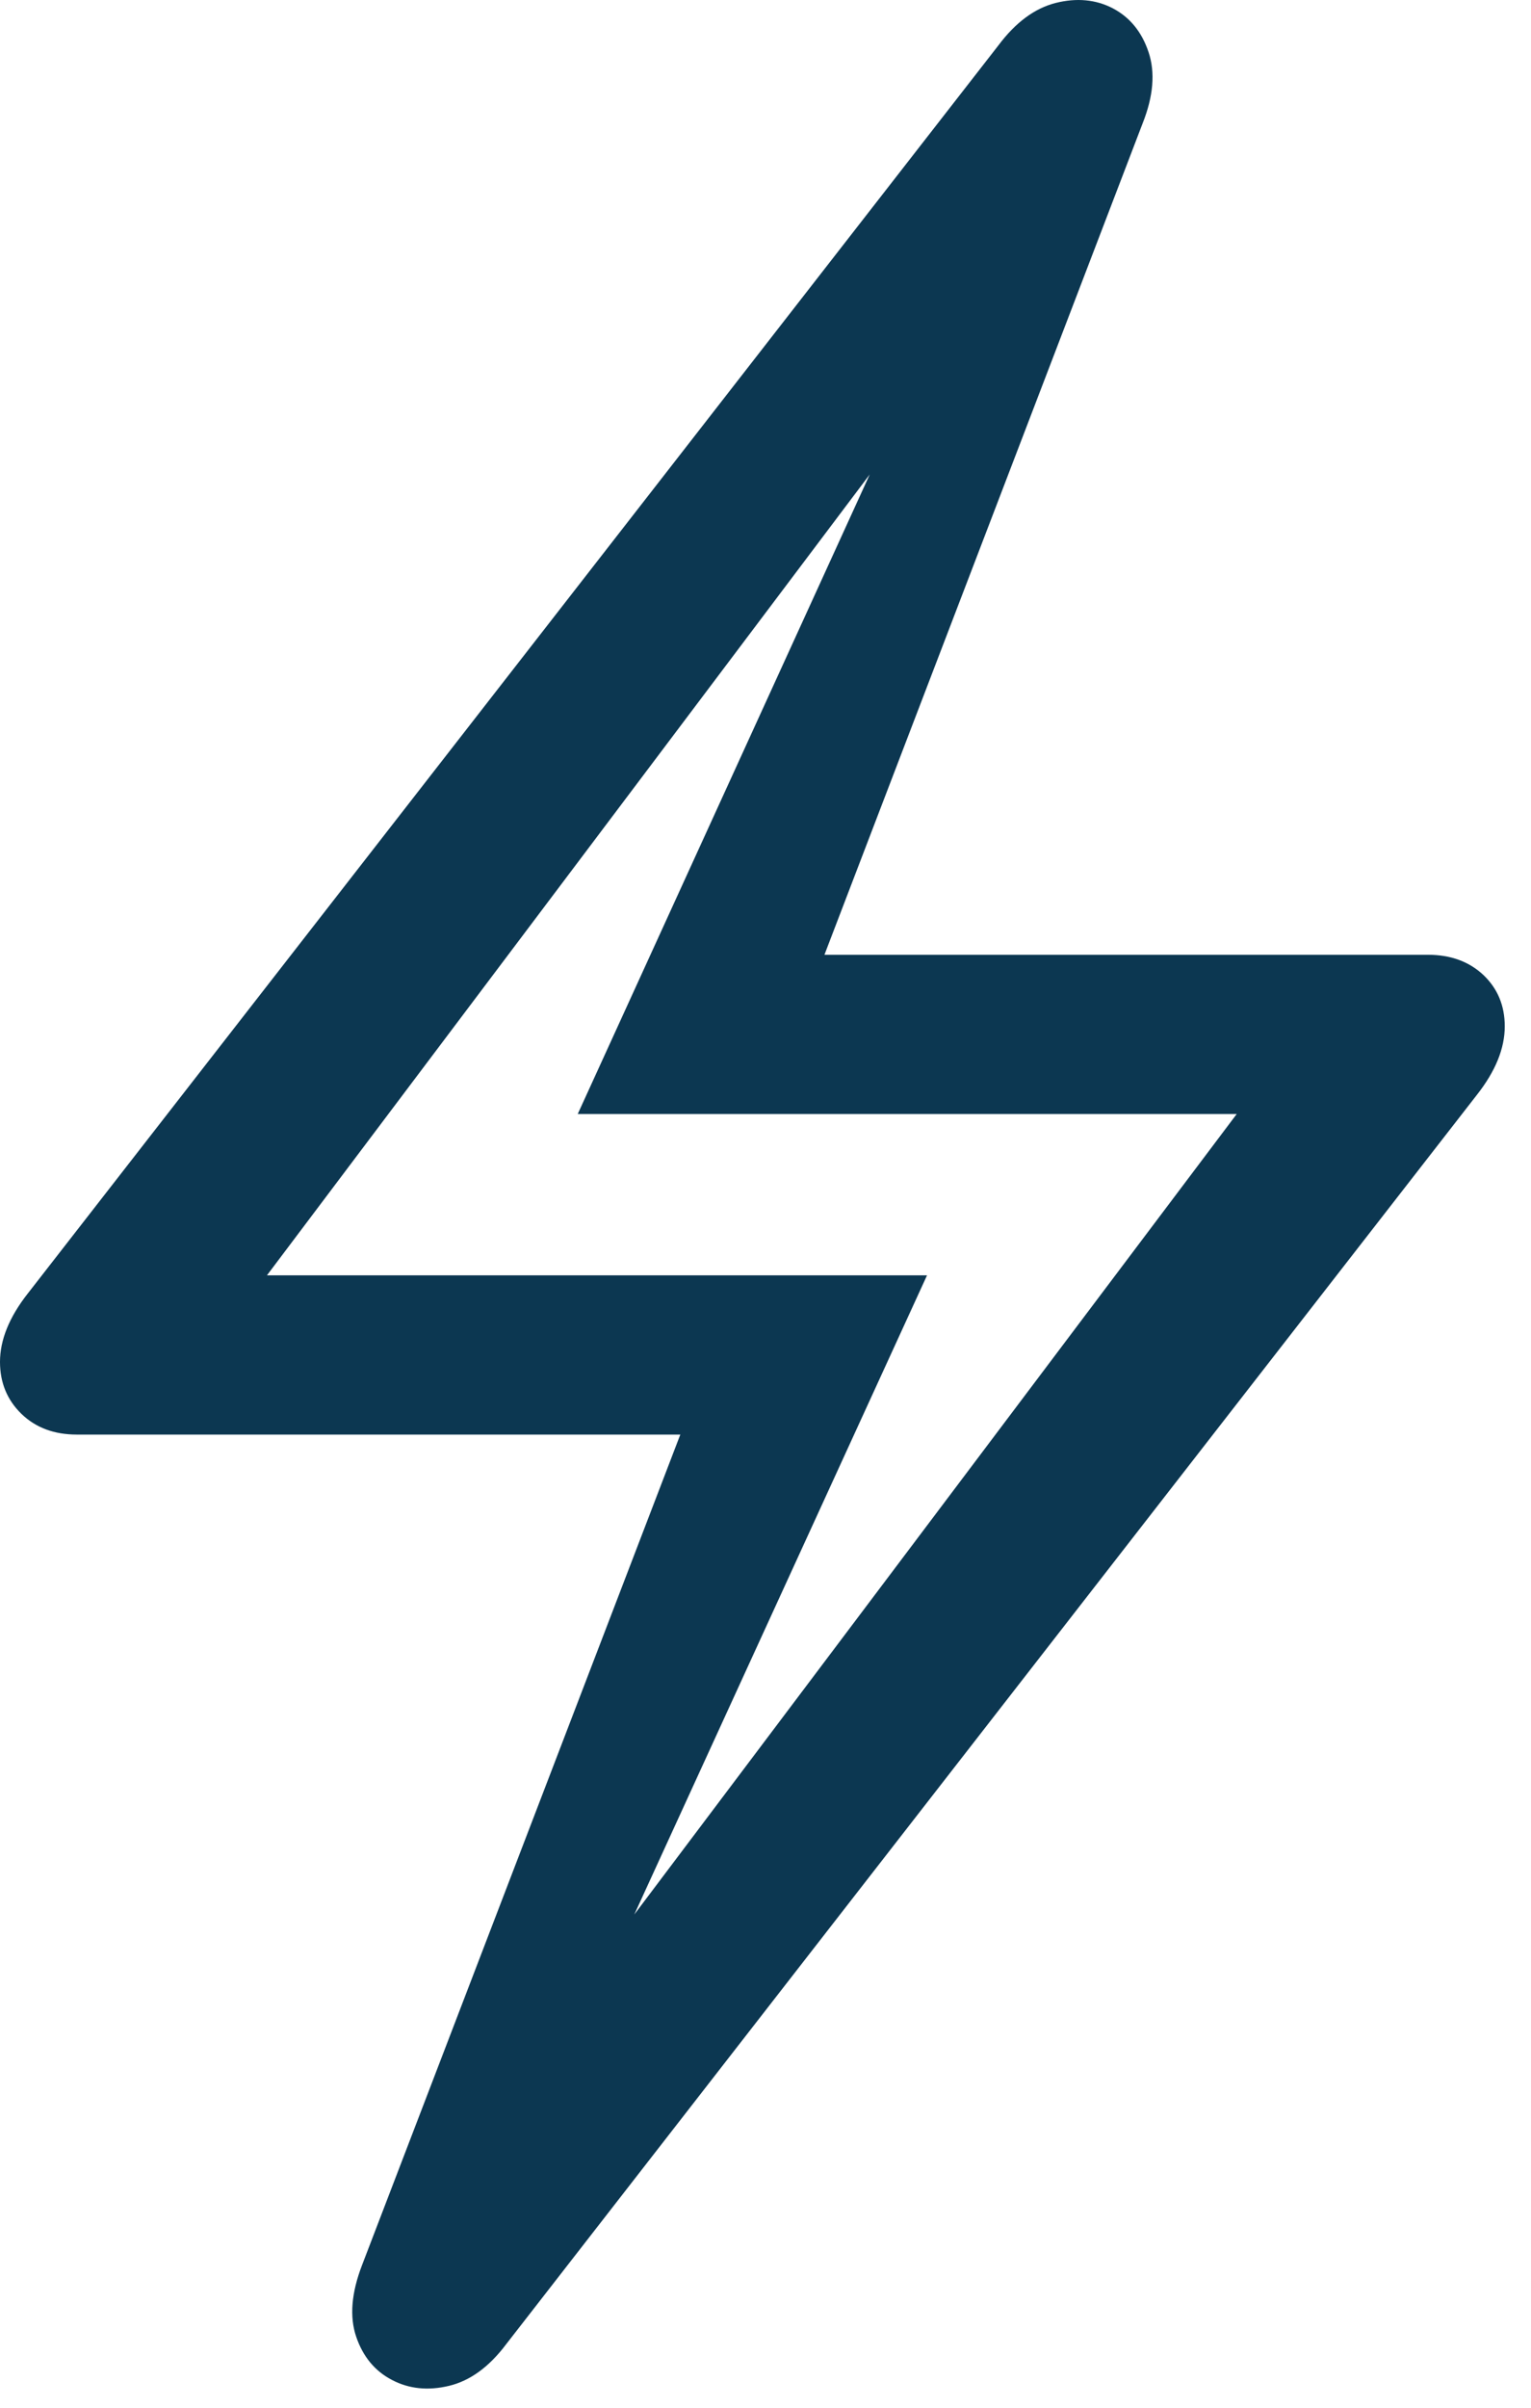 <svg width="14" height="22" viewBox="0 0 14 22" fill="none" xmlns="http://www.w3.org/2000/svg">
<g clip-path="url(#clip0_668_1210)">
<path d="M4.629 21.419L13.506 10.003C13.675 9.788 13.76 9.58 13.76 9.378C13.76 9.189 13.695 9.033 13.565 8.909C13.434 8.786 13.265 8.724 13.057 8.724H7.539L10.449 1.126C10.547 0.879 10.565 0.662 10.503 0.477C10.441 0.291 10.332 0.158 10.176 0.076C10.02 -0.005 9.845 -0.021 9.653 0.027C9.461 0.076 9.287 0.205 9.131 0.413L0.254 11.819C0.085 12.034 0 12.243 0 12.444C0 12.633 0.065 12.791 0.195 12.918C0.326 13.045 0.495 13.108 0.703 13.108H6.221L3.311 20.696C3.213 20.95 3.195 21.168 3.257 21.351C3.319 21.533 3.428 21.665 3.584 21.746C3.74 21.828 3.914 21.846 4.106 21.8C4.298 21.754 4.473 21.627 4.629 21.419ZM5.205 18.792L8.477 11.653H2.441L8.818 3.187L8.545 3.04L5.283 10.179H11.309L4.932 18.646L5.205 18.792Z" fill="#0C3751"/>
</g>
<defs>
<clipPath id="clip0_668_1210">
<rect width="13.76" height="21.988" fill="white"/>
</clipPath>
</defs>
</svg>
